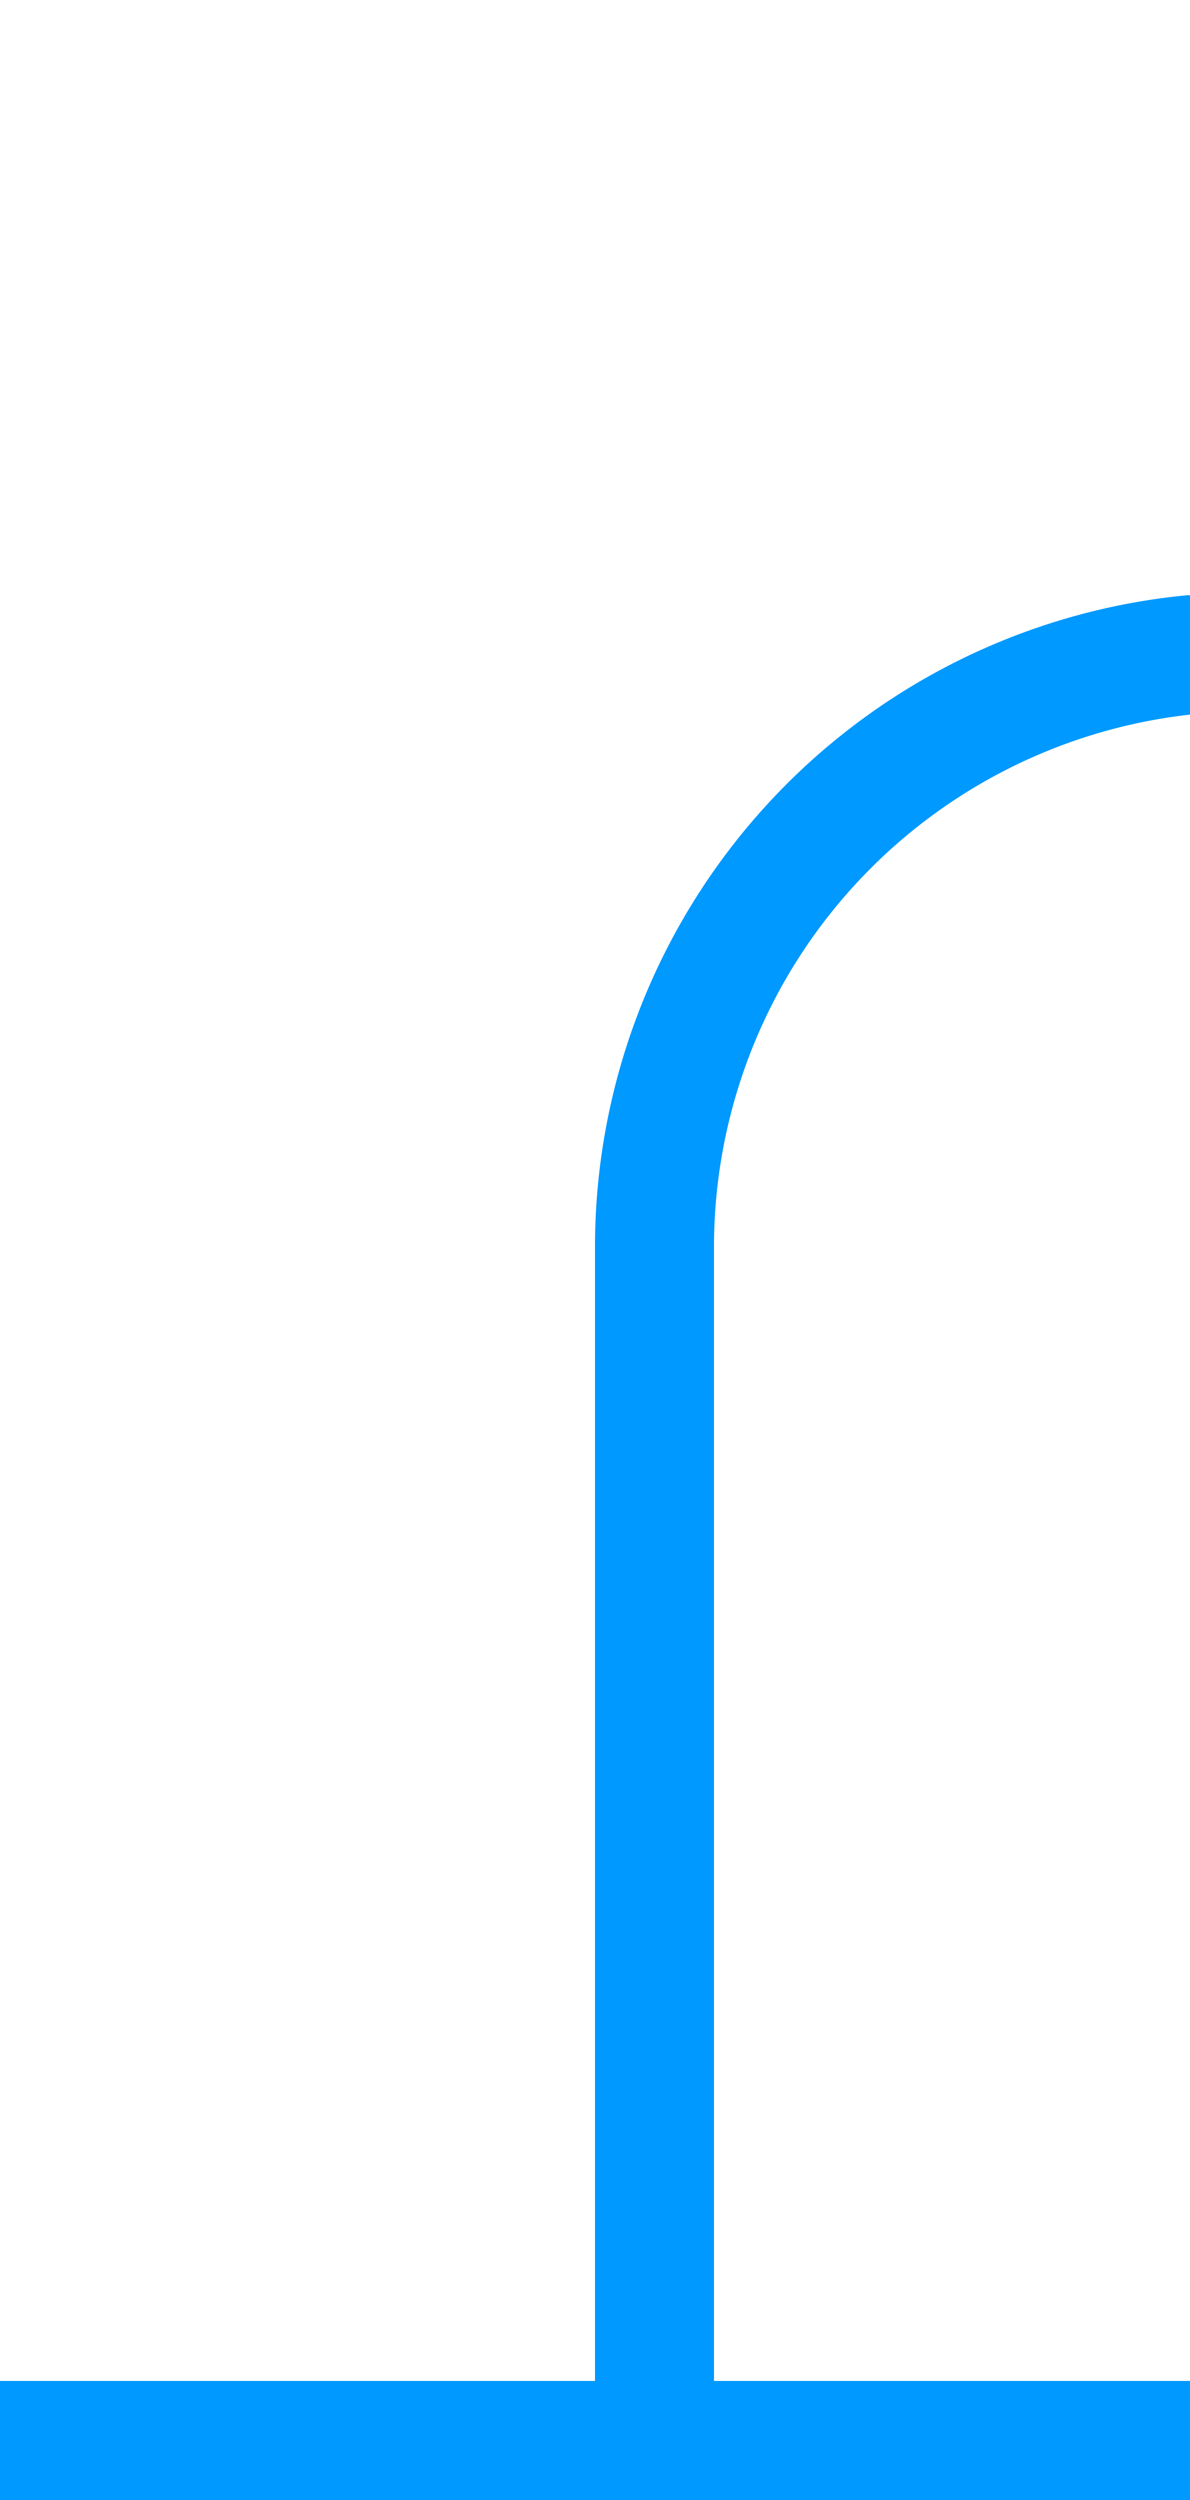 ﻿<?xml version="1.0" encoding="utf-8"?>
<svg version="1.1" xmlns:xlink="http://www.w3.org/1999/xlink" width="10px" height="21px" preserveAspectRatio="xMidYMin meet" viewBox="169 25  8 21" xmlns="http://www.w3.org/2000/svg">
  <path d="M 234.5 72  L 234.5 35  A 5 5 0 0 0 229.5 30.5 L 178 30.5  A 5 5 0 0 0 173.5 35.5 L 173.5 46  " stroke-width="1" stroke="#0099ff" fill="none" />
  <path d="M 234.5 67  A 3 3 0 0 0 231.5 70 A 3 3 0 0 0 234.5 73 A 3 3 0 0 0 237.5 70 A 3 3 0 0 0 234.5 67 Z M 179 45  L 168 45  L 168 46  L 179 46  L 179 45  Z " fill-rule="nonzero" fill="#0099ff" stroke="none" />
</svg>